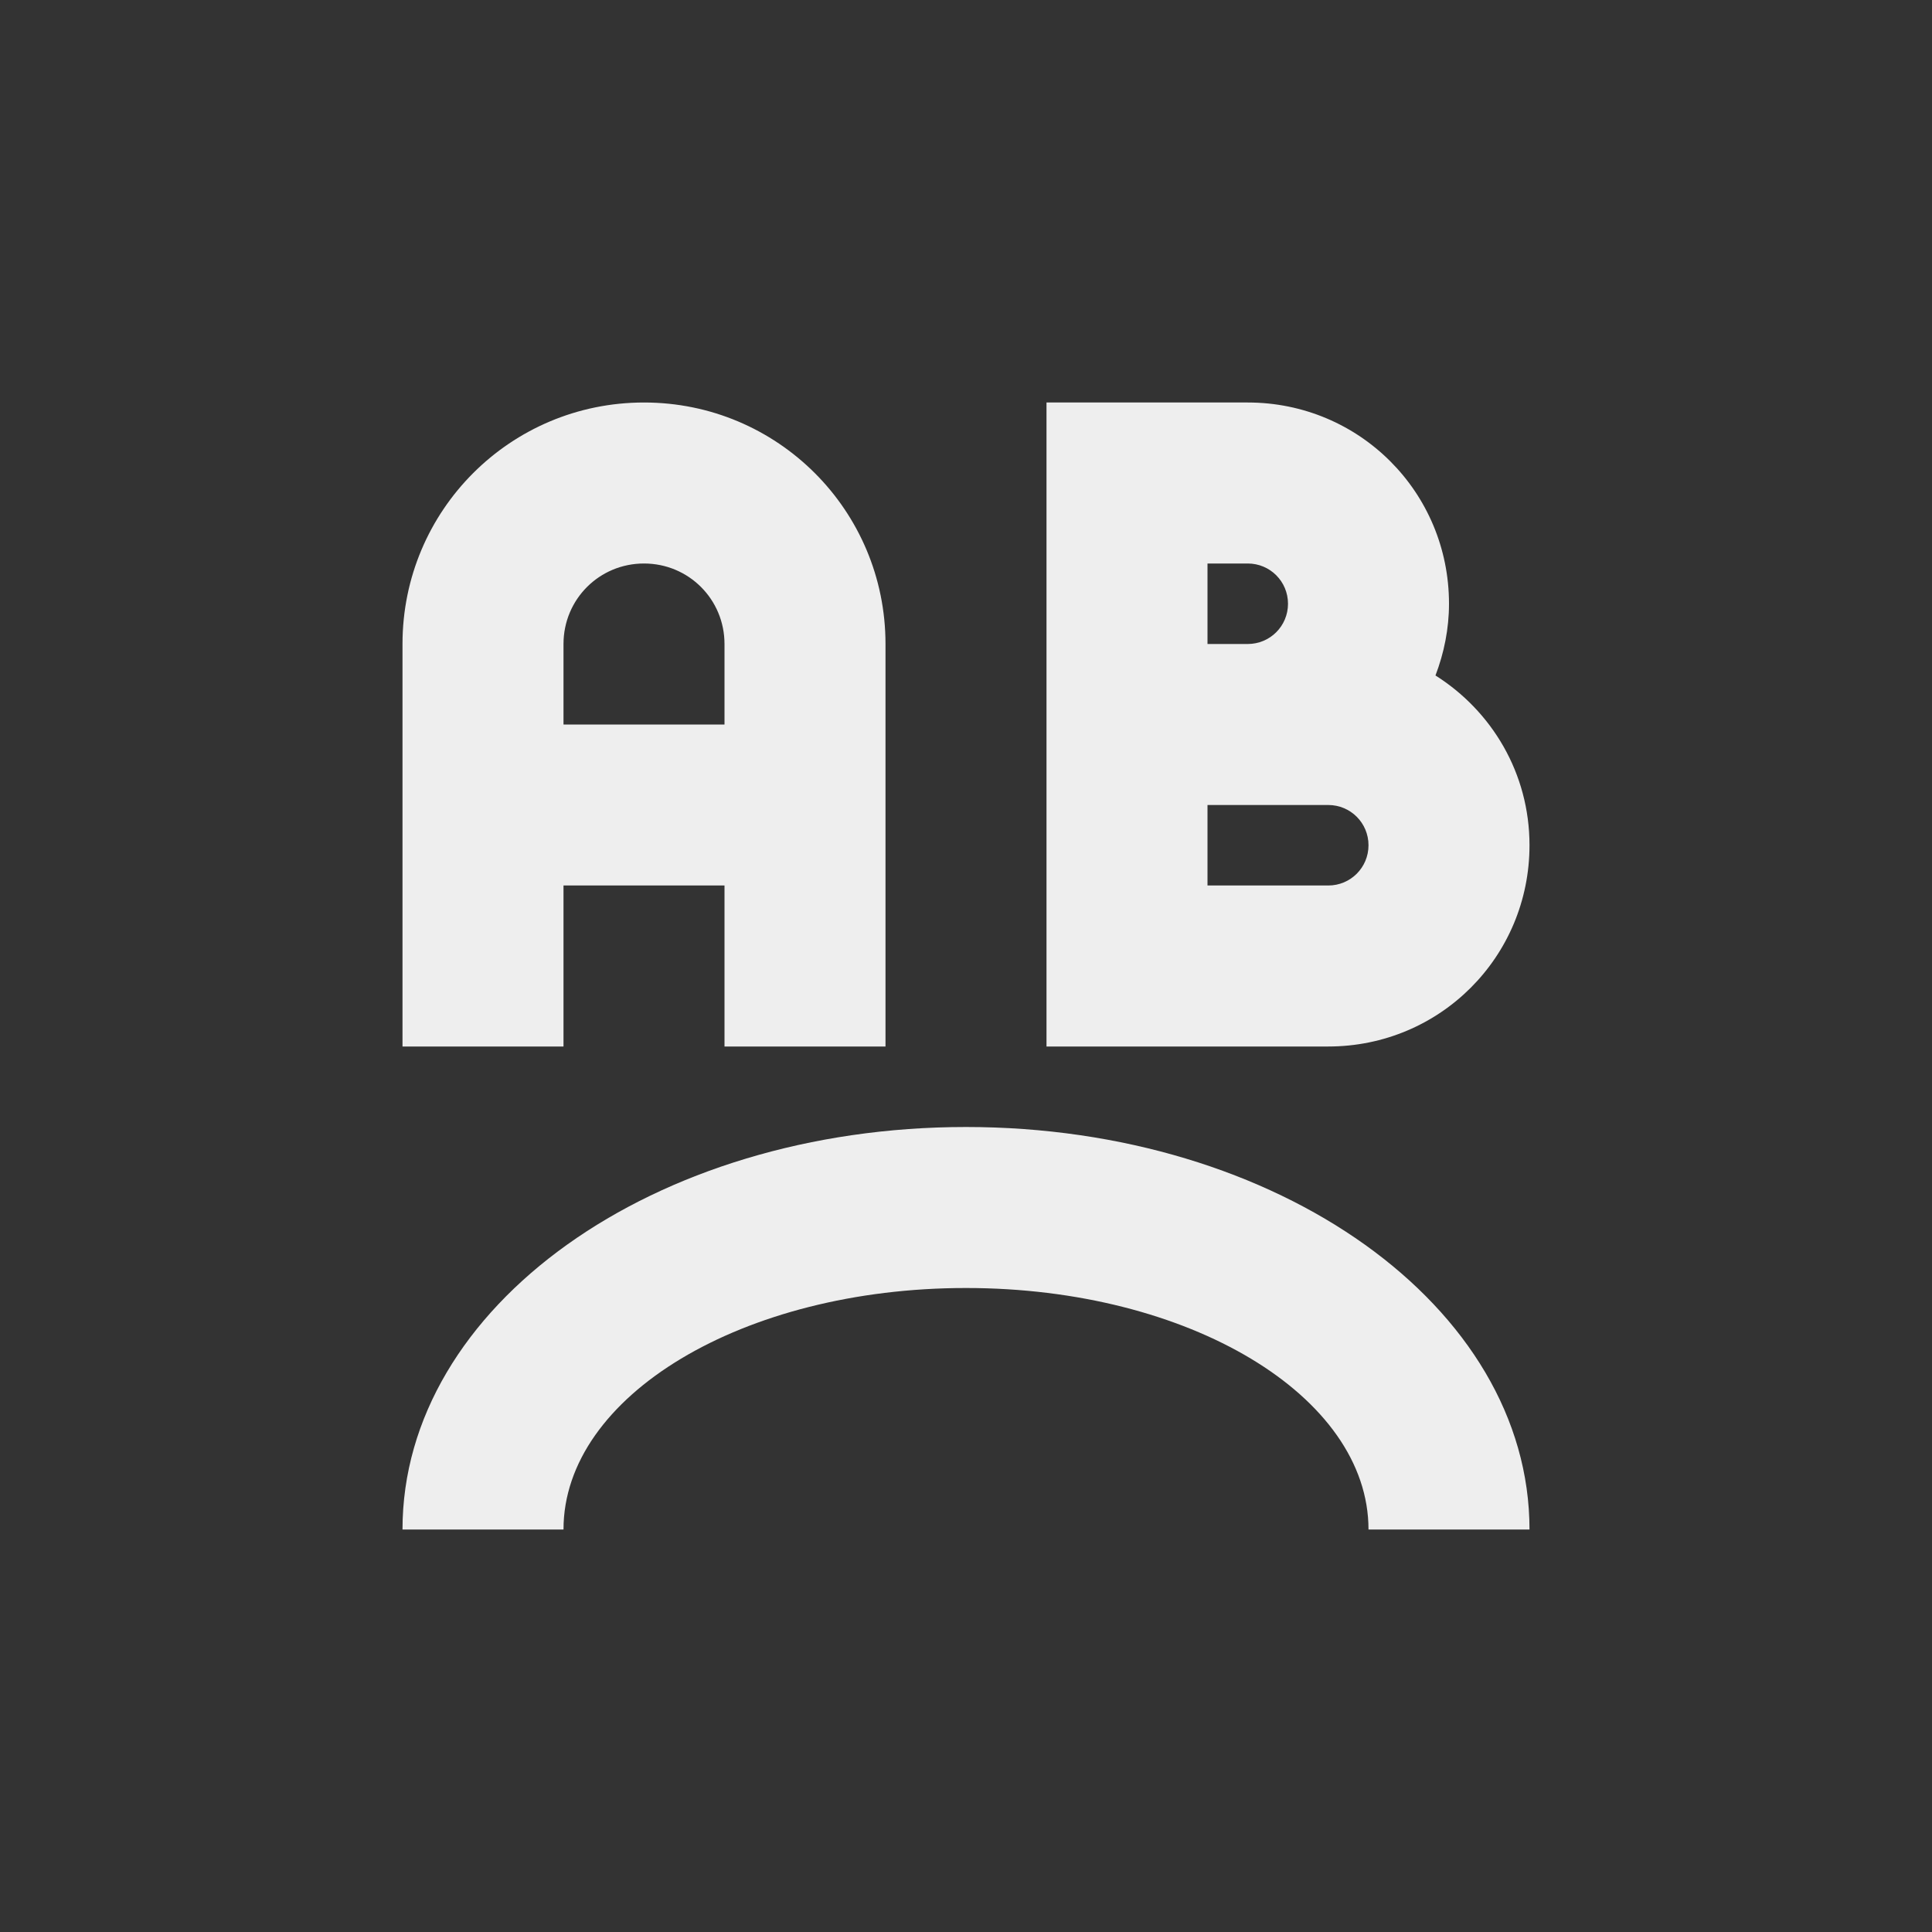 
<svg xmlns="http://www.w3.org/2000/svg" xmlns:xlink="http://www.w3.org/1999/xlink" width="24px" height="24px" viewBox="0 0 24 24" version="1.1">
<rect x="0" y="0" width="24" height="24" fill="#333333" stroke="none"/>
<g id="surface1">
<defs>
  <style id="current-color-scheme" type="text/css">
   .ColorScheme-Text { color:#eeeeee; } .ColorScheme-Highlight { color:#424242; }
  </style>
 </defs>
<path style="fill:currentColor" class="ColorScheme-Text" d="M 8 5 C 6.34 5 5 6.34 5 8 L 5 13 L 7 13 L 7 11 L 9 11 L 9 13 L 11 13 L 11 8 C 11 6.34 9.66 5 8 5 Z M 13 5 L 13 13 L 16.5 13 C 17.887 13 19 11.887 19 10.5 C 19 9.605 18.531 8.832 17.832 8.391 C 17.938 8.113 18 7.812 18 7.5 C 18 6.113 16.887 5 15.5 5 Z M 8 7 C 8.555 7 9 7.445 9 8 L 9 9 L 7 9 L 7 8 C 7 7.445 7.445 7 8 7 Z M 15 7 L 15.5 7 C 15.777 7 16 7.223 16 7.5 C 16 7.777 15.777 8 15.5 8 L 15 8 Z M 15 10 L 16.5 10 C 16.777 10 17 10.223 17 10.5 C 17 10.777 16.777 11 16.5 11 L 15 11 Z M 12 14 C 8.121 14 5 16.23 5 19 L 7 19 C 7 17.34 9.23 16 12 16 C 14.77 16 17 17.34 17 19 L 19 19 C 19 16.23 15.879 14 12 14 Z M 12 14 "/>
</g>
</svg>
